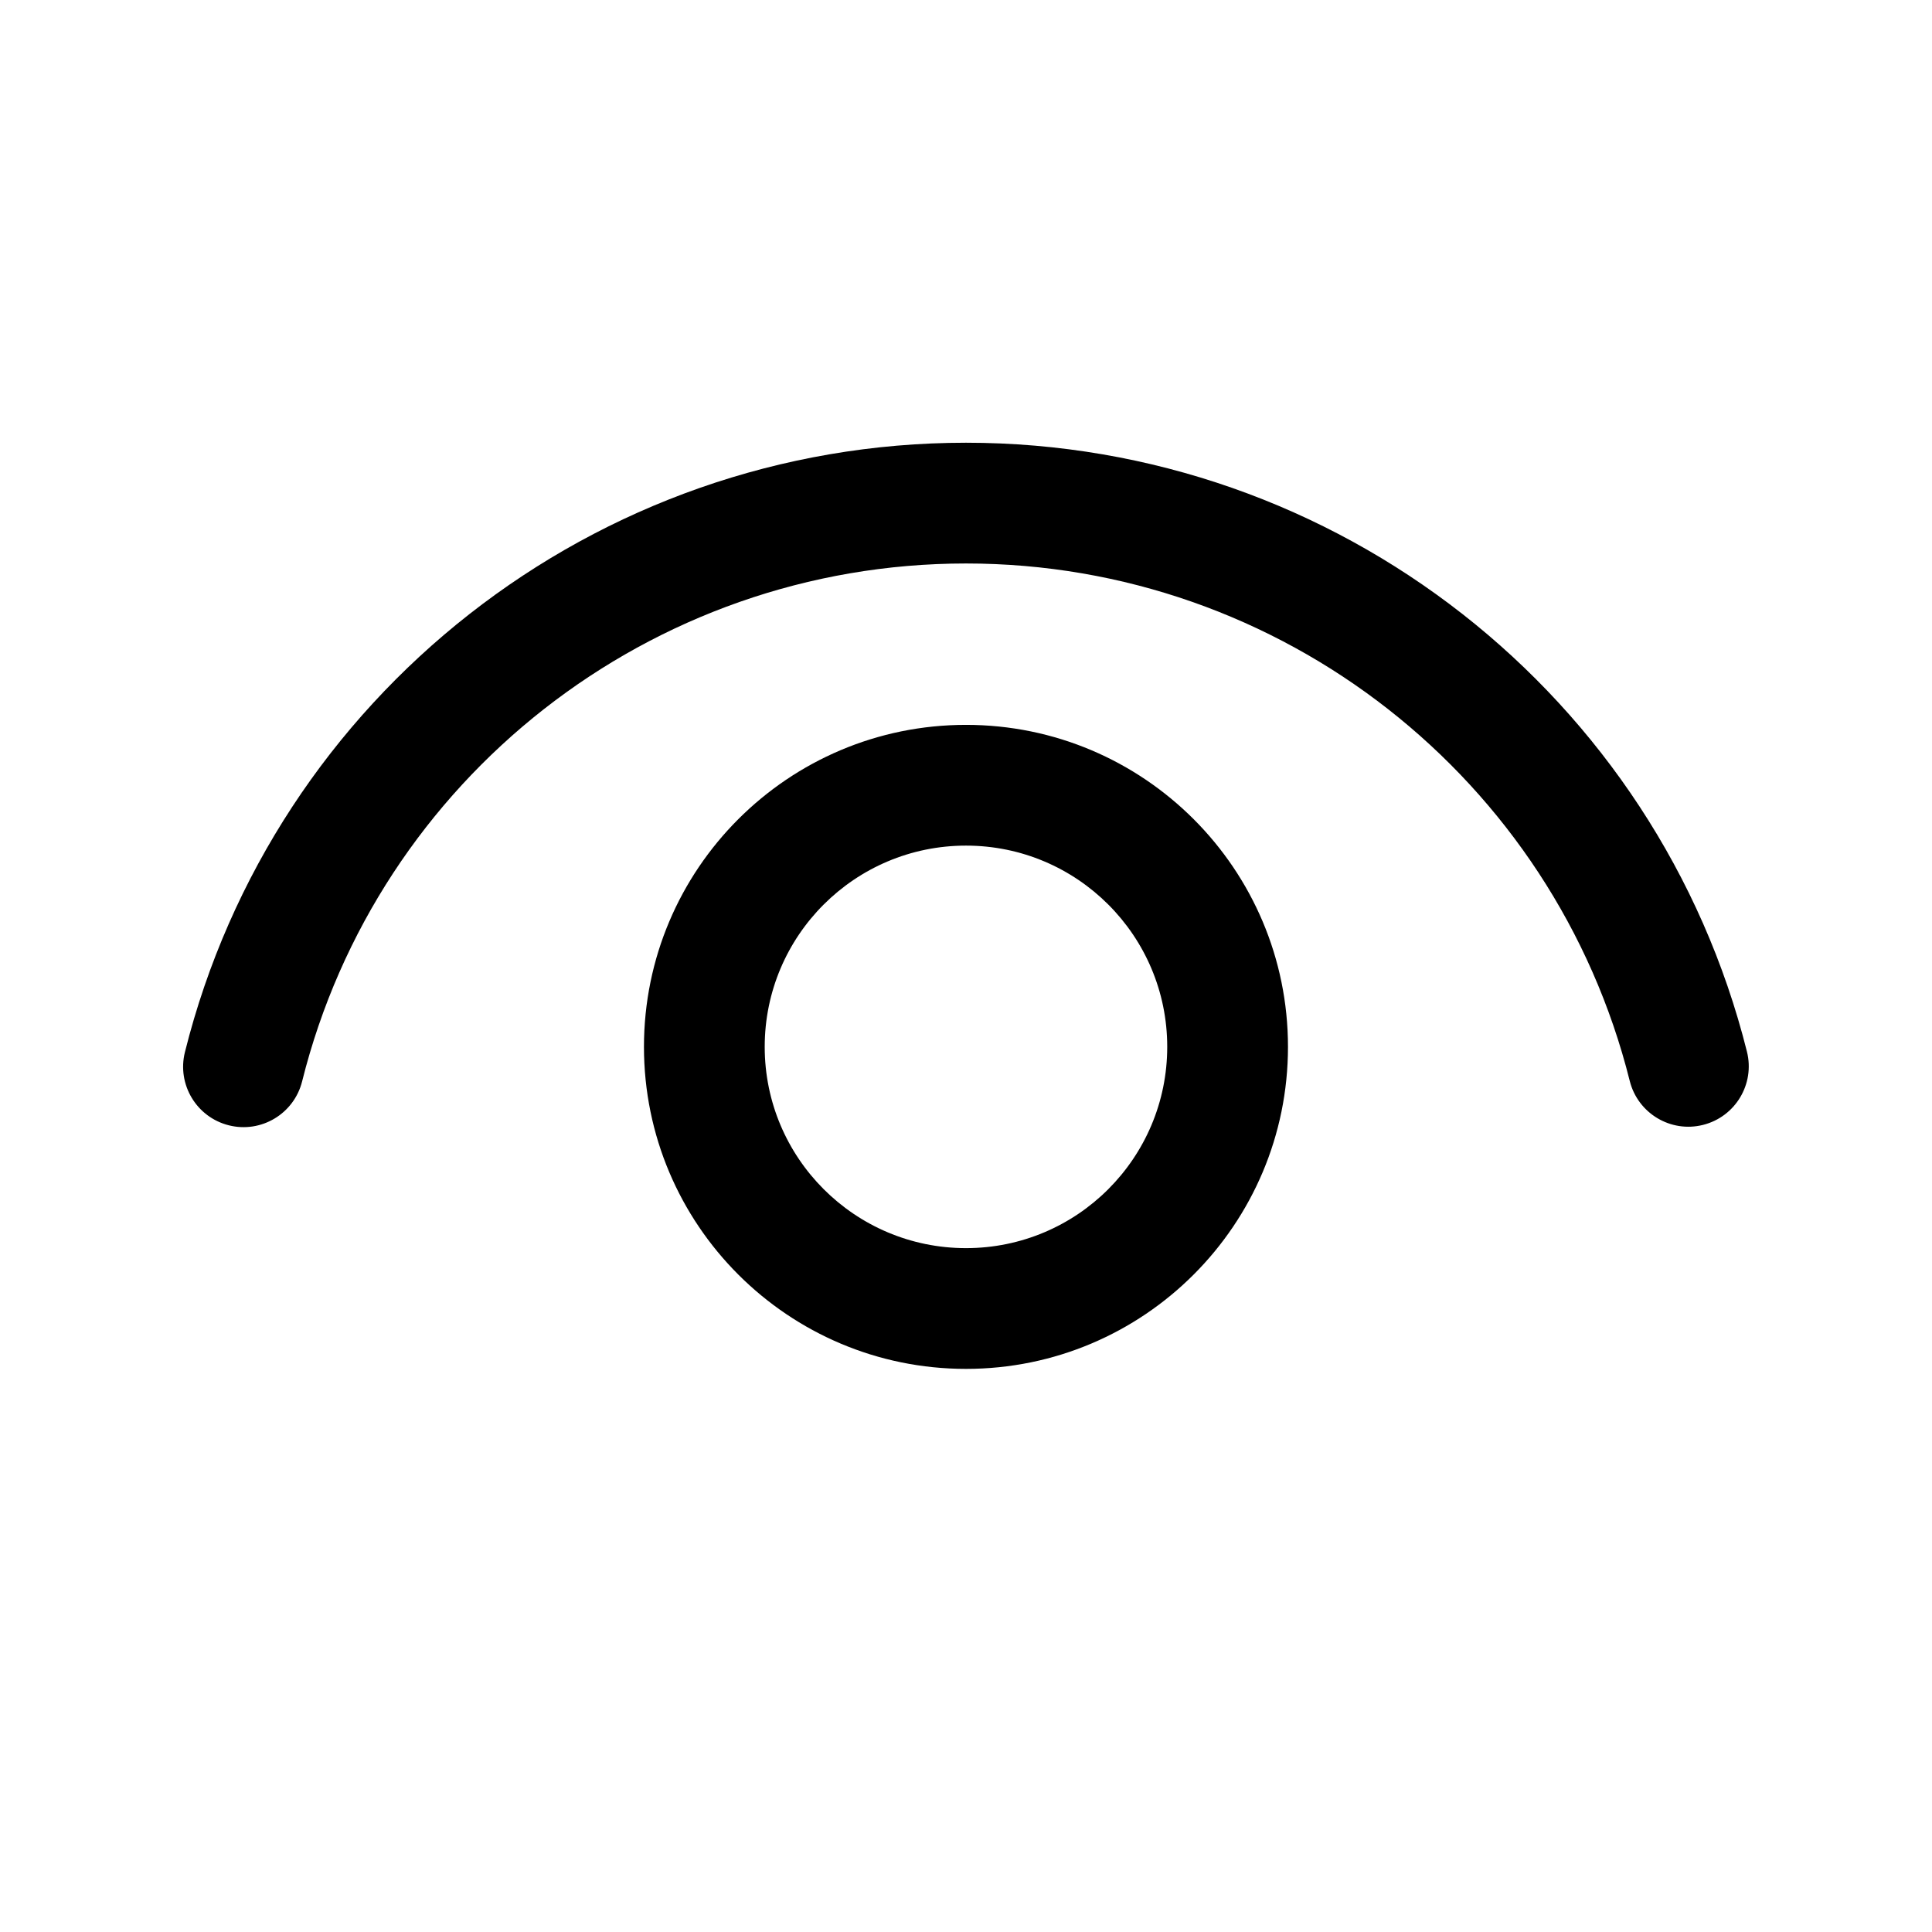 <svg width="32" height="32" viewBox="0 0 32 32" fill="none" xmlns="http://www.w3.org/2000/svg">
<path d="M16 12.006C18.945 12.006 21.333 14.394 21.333 17.339C21.333 20.285 18.945 22.673 16 22.673C13.054 22.673 10.666 20.285 10.666 17.339C10.666 14.394 13.054 12.006 16 12.006ZM16 14.006C14.159 14.006 12.666 15.498 12.666 17.339C12.666 19.18 14.159 20.673 16 20.673C17.841 20.673 19.333 19.18 19.333 17.339C19.333 15.498 17.841 14.006 16 14.006ZM16 7.333C22.151 7.333 27.461 11.533 28.935 17.419C29.069 17.955 28.743 18.498 28.207 18.632C27.672 18.766 27.129 18.441 26.994 17.905C25.743 12.904 21.228 9.333 16 9.333C10.769 9.333 6.253 12.907 5.004 17.911C4.87 18.447 4.327 18.773 3.791 18.639C3.255 18.505 2.929 17.962 3.063 17.426C4.534 11.537 9.846 7.333 16 7.333Z" fill="black"/>
</svg>
